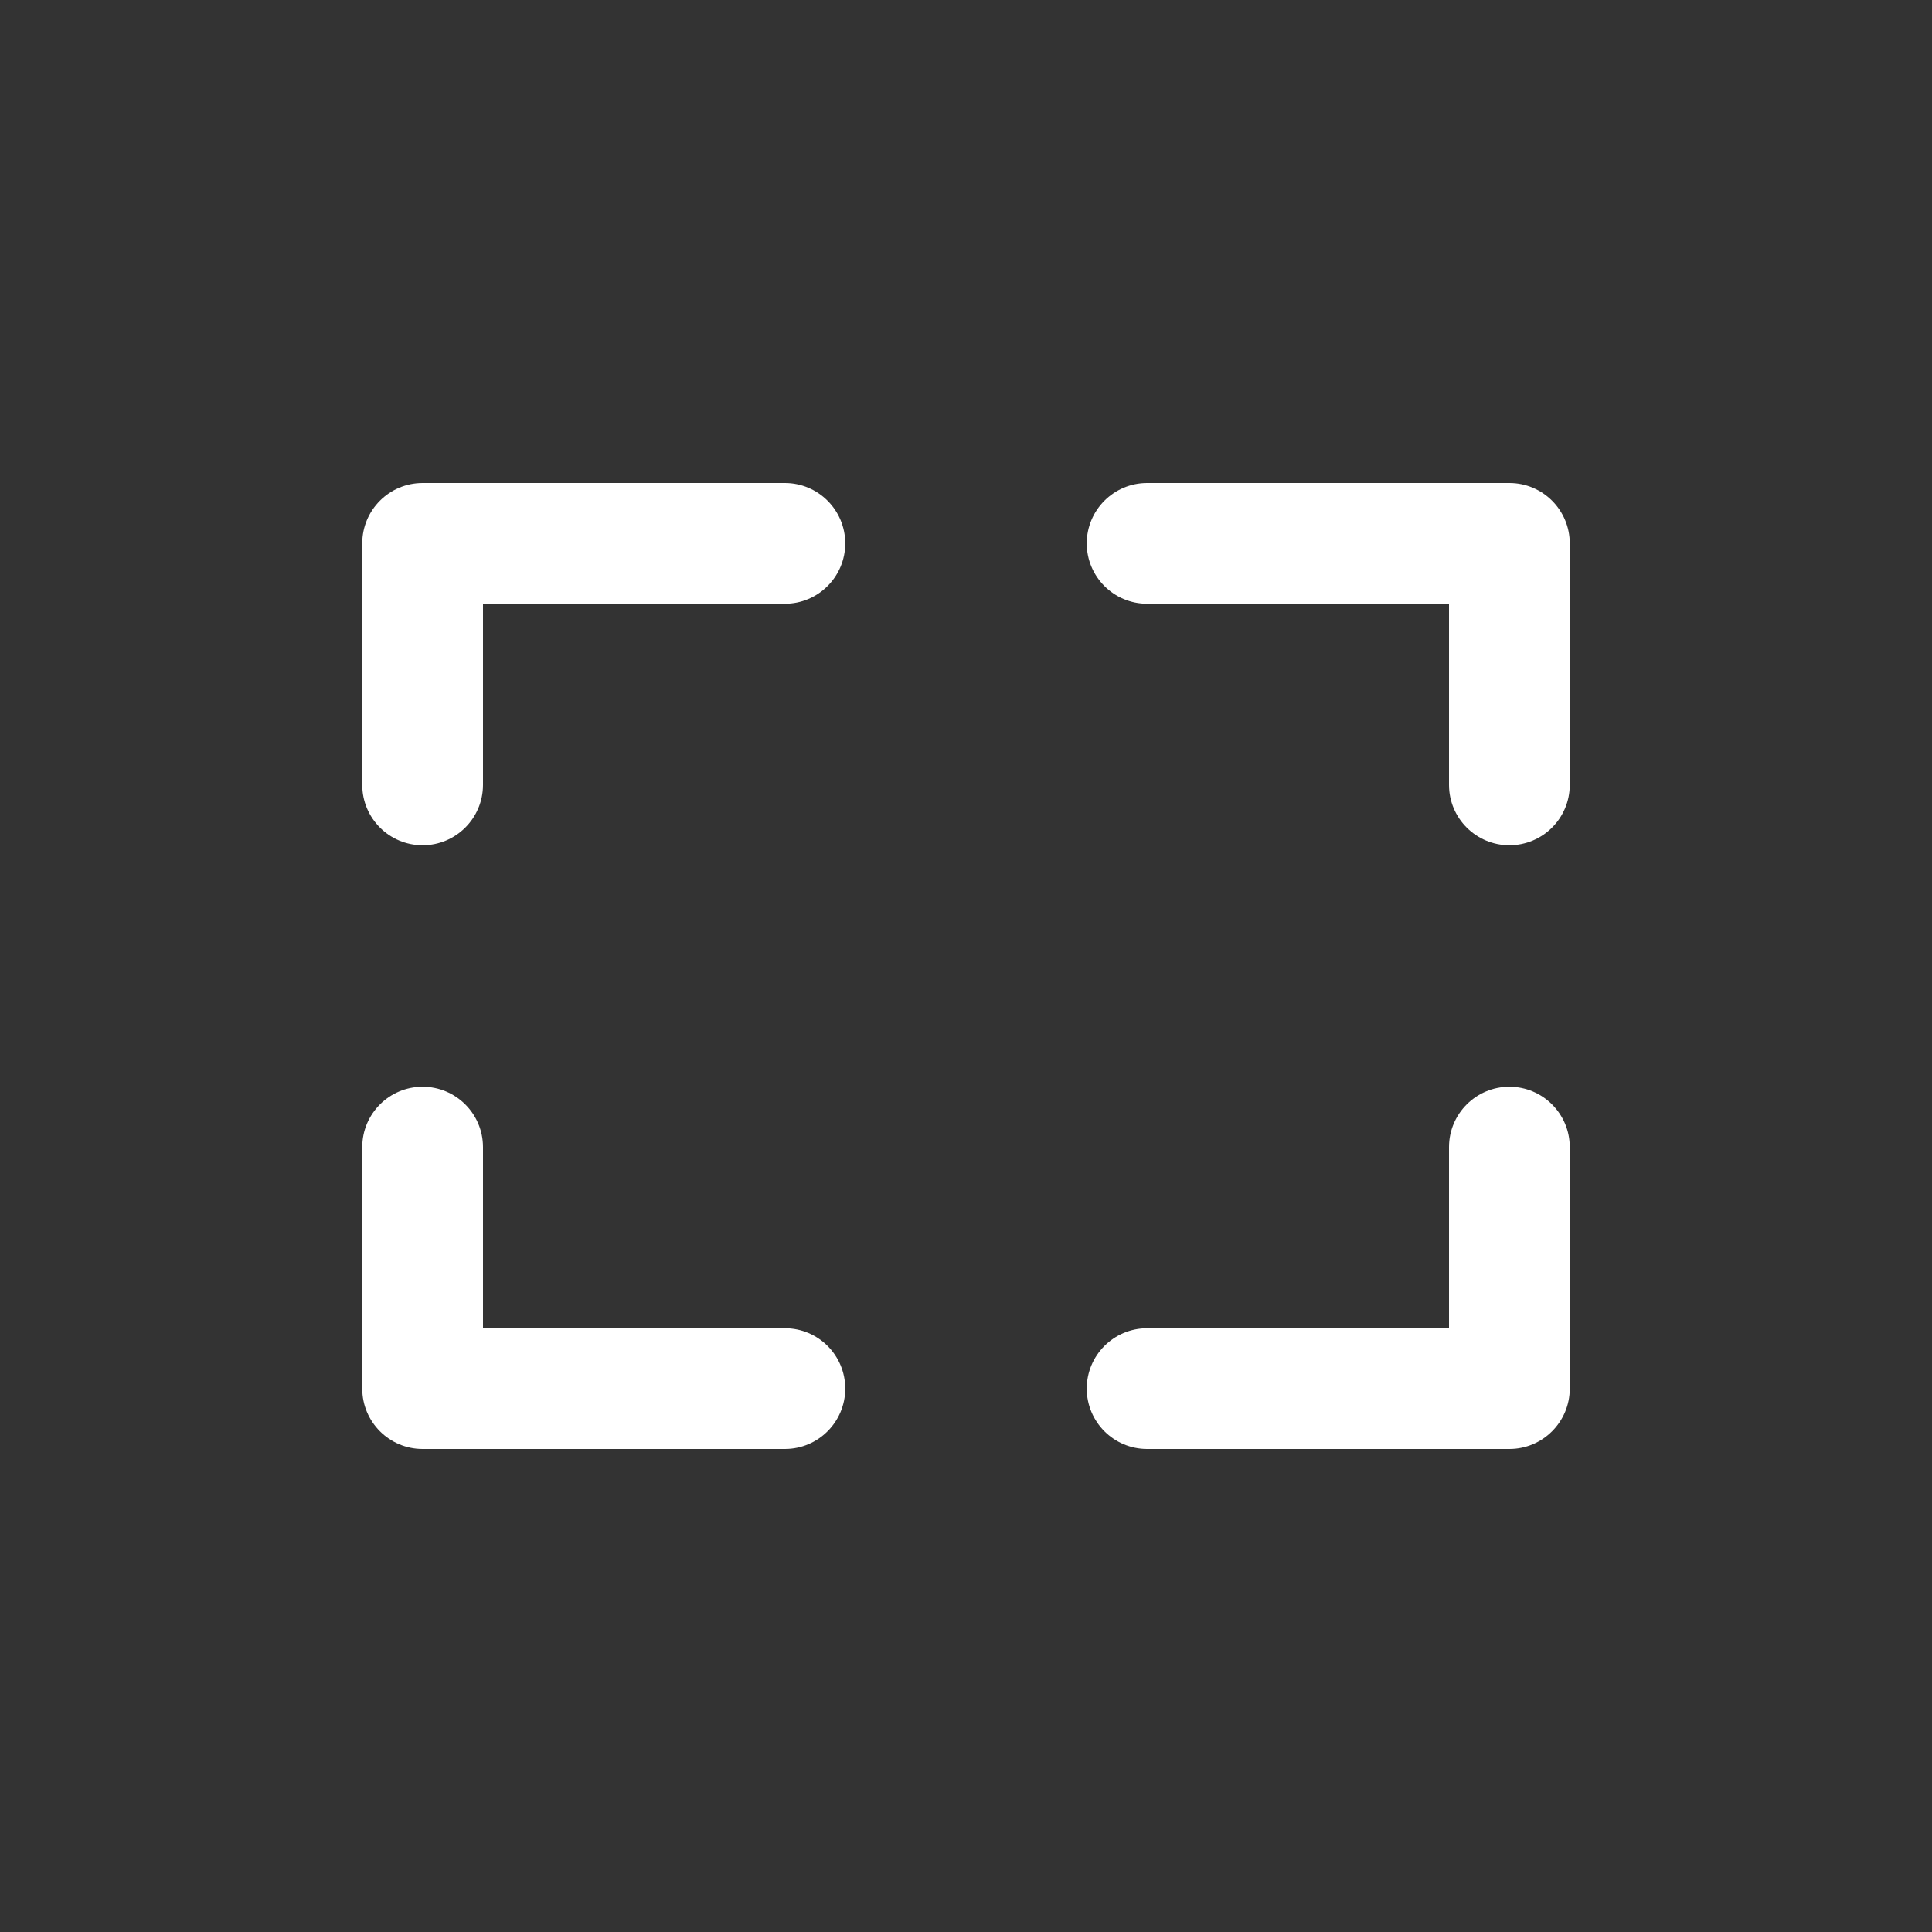 <svg width="32" height="32" viewBox="0 0 32 32" fill="none" xmlns="http://www.w3.org/2000/svg">
<rect x="0" y="0" width="32" height="32" fill="#333333" stroke="none"/>
<rect width="32" height="32" fill="black" fill-opacity="0"/>
<rect width="20" height="16" fill="black" fill-opacity="0" transform="translate(6 8)"/>
<path fill-rule="evenodd" clip-rule="evenodd" d="M7 18C7.552 18 8 18.448 8 19V22H13C13.552 22 14 22.447 14 23C14 23.552 13.552 24 13 24H7C6.448 24 6 23.552 6 23V19C6 18.448 6.448 18 7 18Z" fill="white"/>
<path fill-rule="evenodd" clip-rule="evenodd" d="M6 9C6 8.448 6.448 8 7 8H13C13.552 8 14 8.448 14 9C14 9.552 13.552 10 13 10H8V13C8 13.552 7.552 14 7 14C6.448 14 6 13.552 6 13V9Z" fill="white"/>
<path fill-rule="evenodd" clip-rule="evenodd" d="M18 9C18 8.448 18.448 8 19 8H25C25.552 8 26 8.448 26 9V13C26 13.552 25.552 14 25 14C24.448 14 24 13.552 24 13V10H19C18.448 10 18 9.552 18 9Z" fill="white"/>
<path fill-rule="evenodd" clip-rule="evenodd" d="M25 18C25.552 18 26 18.448 26 19V23C26 23.552 25.552 24 25 24H19C18.448 24 18 23.552 18 23C18 22.448 18.448 22 19 22H24V19C24 18.448 24.448 18 25 18Z" fill="white"/>
</svg>

